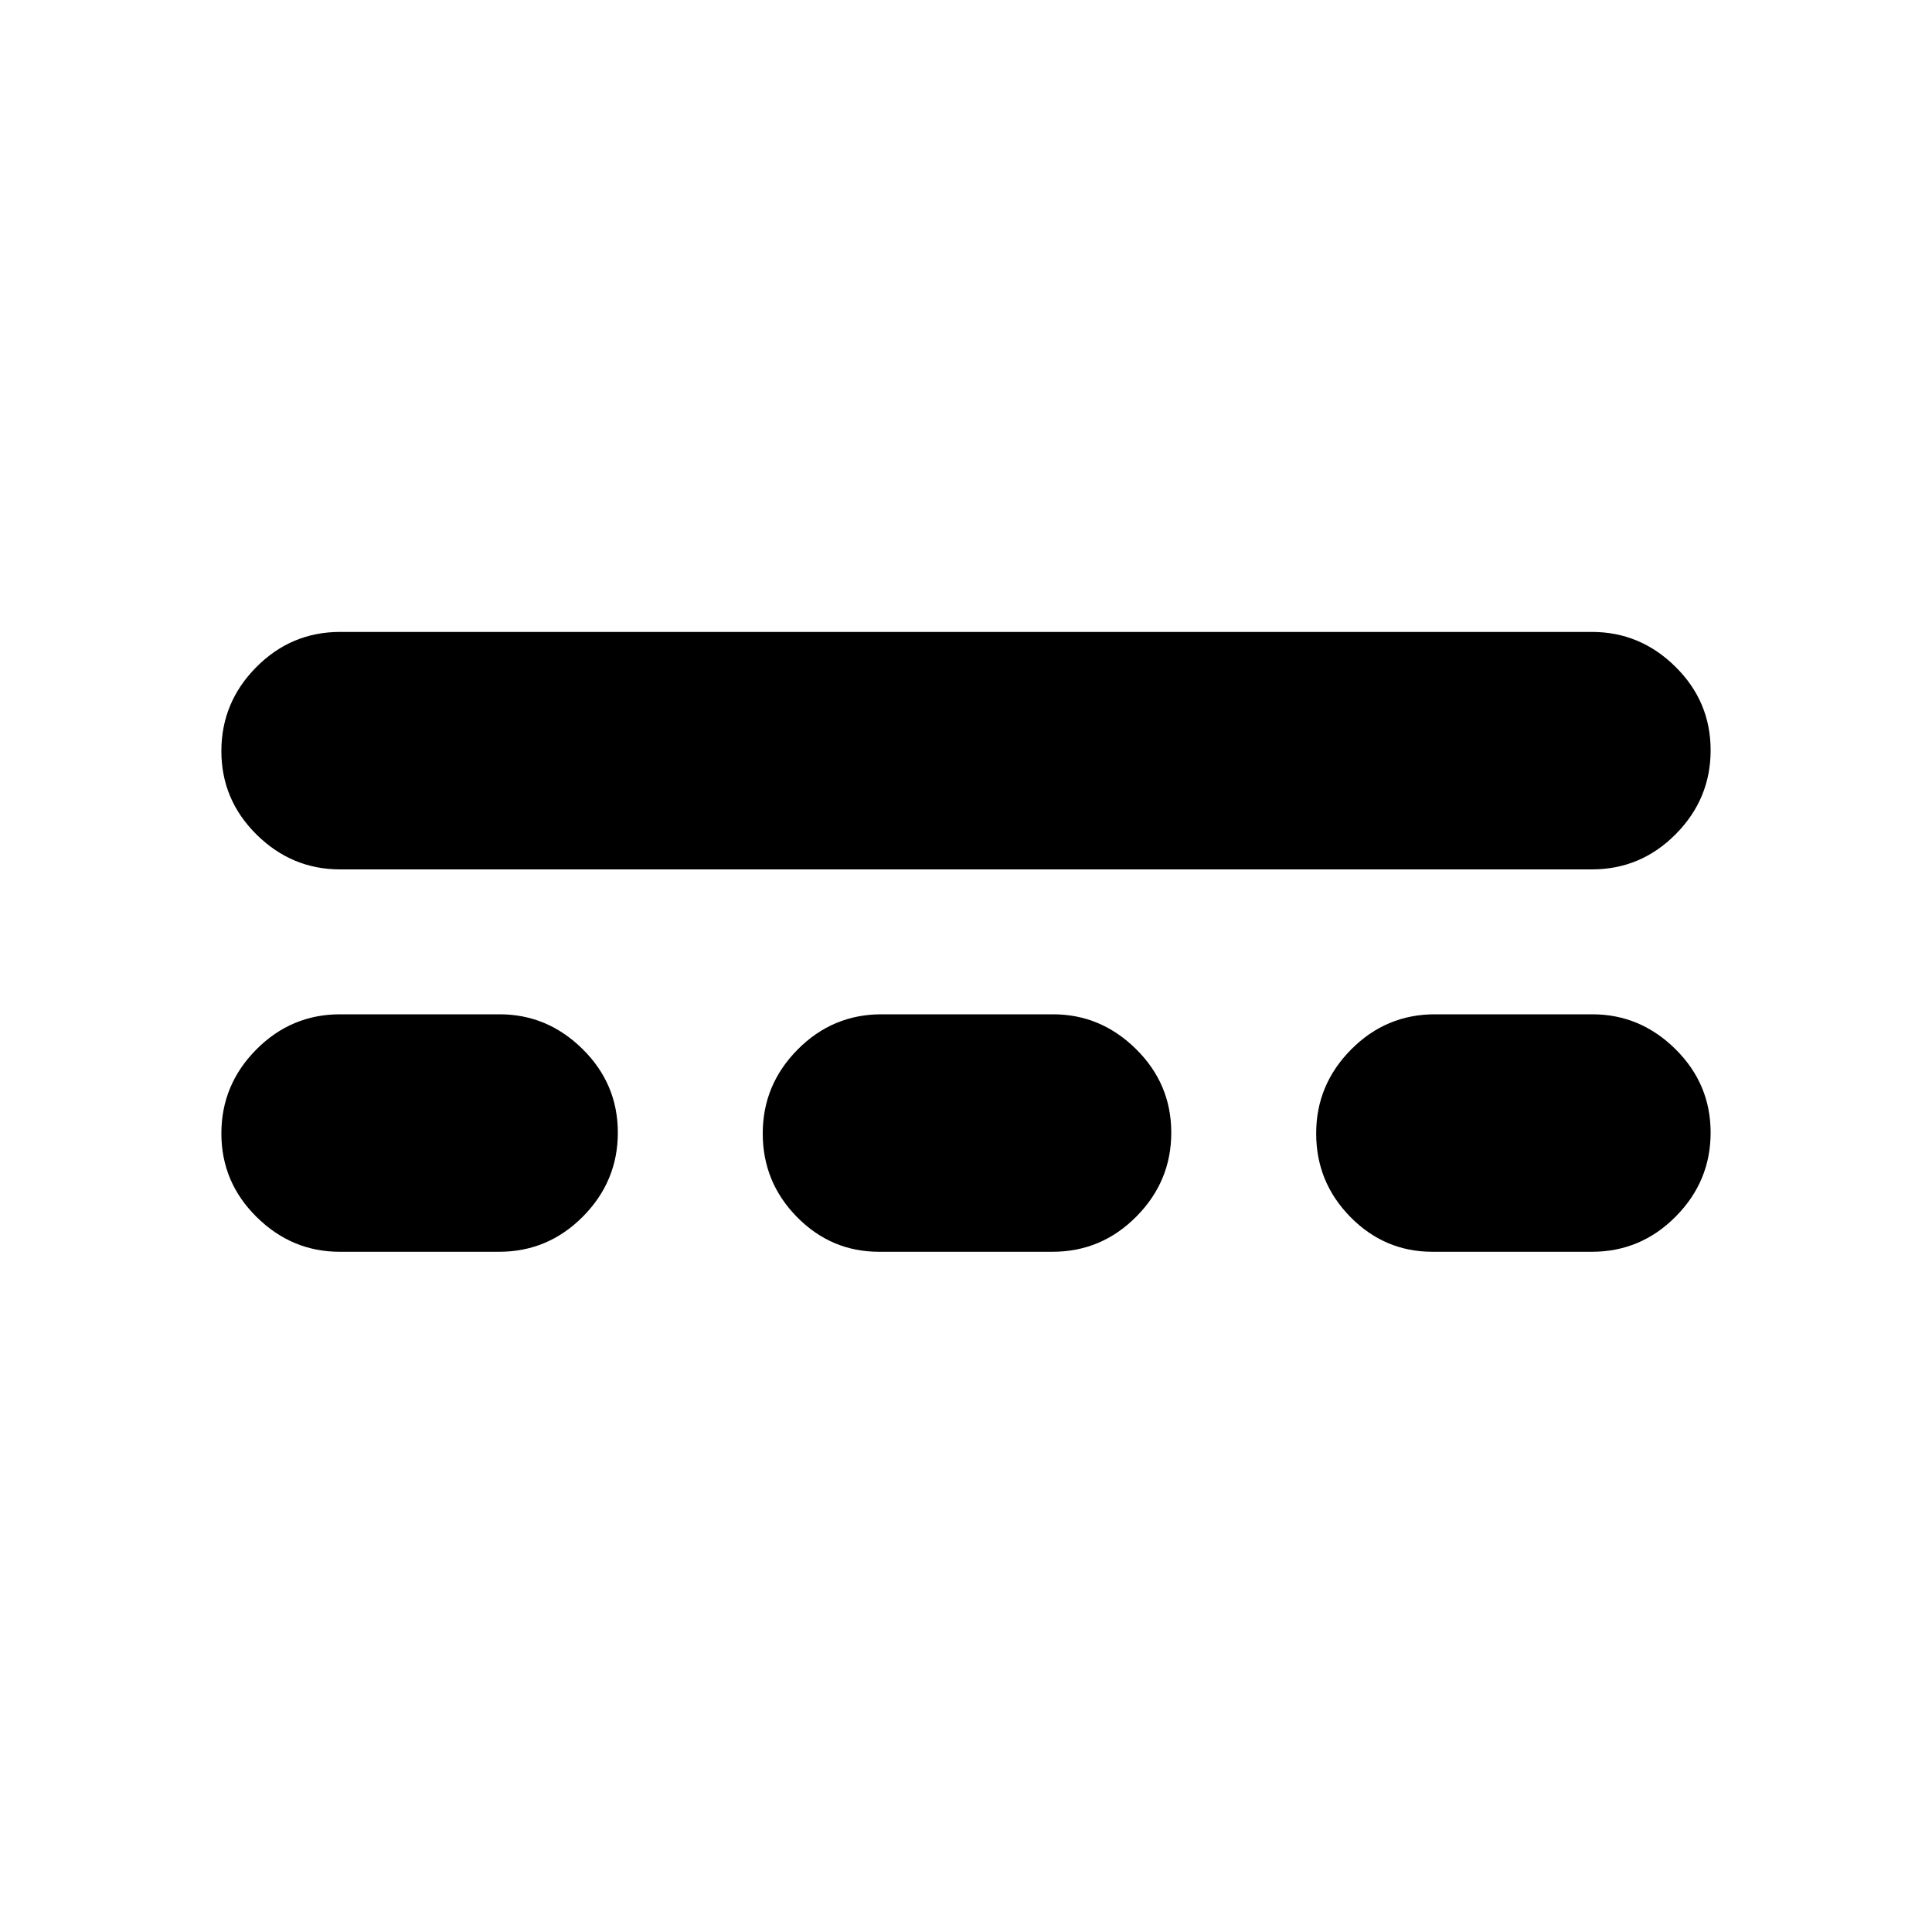 <svg xmlns="http://www.w3.org/2000/svg" height="20" viewBox="0 -960 960 960" width="20"><path d="M168.77-338q-23.77 0-41.27-17.29-17.5-17.29-17.5-41.5t17.35-41.71Q144.7-456 169-456h79.23q23.77 0 41.27 17.29 17.5 17.29 17.5 41.5t-17.35 41.71Q272.3-338 248-338h-79.23Zm268 0Q413-338 396-355.29q-17-17.29-17-41.5t17.35-41.71Q413.7-456 438-456h85.23q23.77 0 41.27 17.29 17.5 17.29 17.5 41.5t-17.35 41.71Q547.3-338 523-338h-86.23Zm275 0Q688-338 671-355.29q-17-17.29-17-41.5t17.35-41.71Q688.7-456 713-456h78.23q23.77 0 41.27 17.29 17.5 17.29 17.5 41.5t-17.35 41.71Q815.3-338 791-338h-79.23ZM169-528q-24 0-41.5-17.29t-17.5-41.5q0-24.21 17.35-41.71T169-646h622q24 0 41.5 17.29t17.5 41.5q0 24.21-17.35 41.71T791-528H169Z"/></svg>